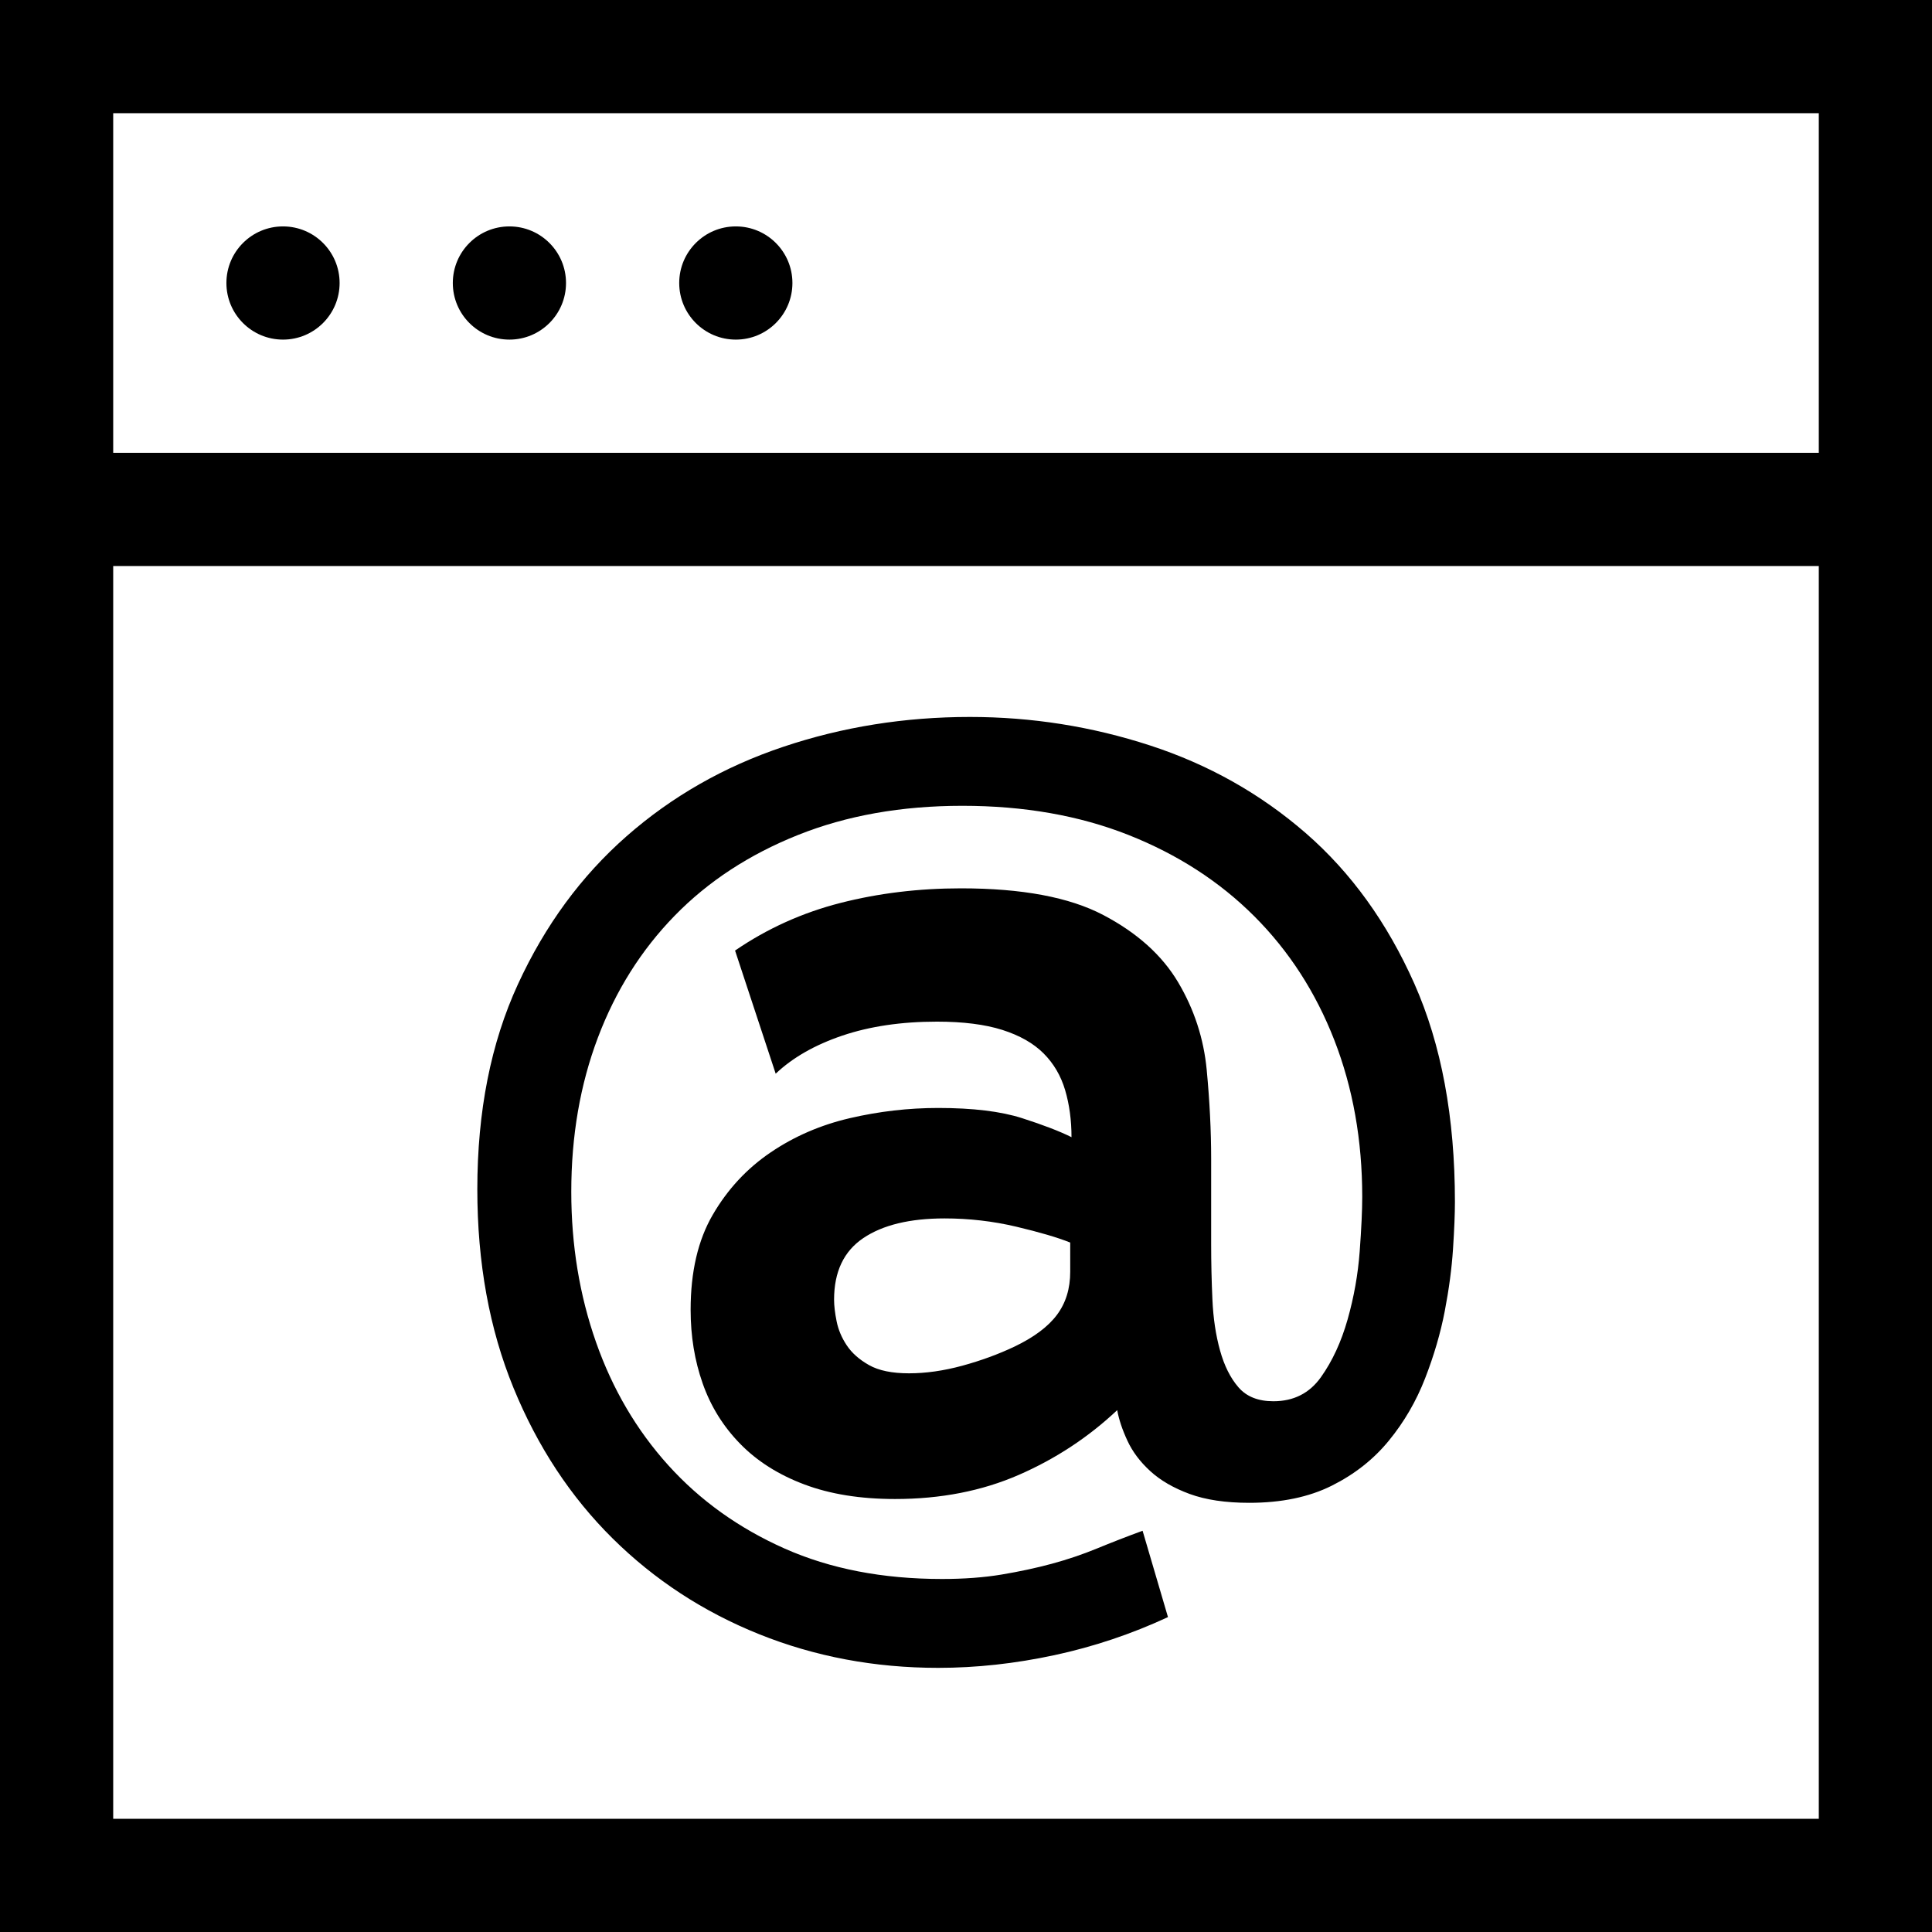 <svg id="Capa_1" enable-background="new 0 0 512 512" height="512" viewBox="0 0 512 512" width="512" xmlns="http://www.w3.org/2000/svg"><g><path d="m0 0v512h512v-512zm482 30v90h-452v-90zm-452 452v-332h452v332z"/><circle cx="75" cy="75" r="15"/><circle cx="135" cy="75" r="15"/><circle cx="195" cy="75" r="15"/><path d="m346.033 220.781c-12.004-10.427-25.74-18.164-41.216-23.213-15.478-5.049-31.406-7.568-47.776-7.568-17.274 0-33.76 2.639-49.458 7.907-15.706 5.268-29.557 13.176-41.553 23.717-12.004 10.547-21.592 23.608-28.766 39.198-7.182 15.591-10.769 33.7-10.769 54.334 0 19.517 3.198 37.068 9.591 52.658 6.391 15.591 15.139 28.876 26.242 39.866s24.057 19.457 38.861 25.404c14.805 5.942 30.617 8.915 47.44 8.915 10.092 0 20.355-1.123 30.784-3.362 10.432-2.245 20.467-5.608 30.113-10.092l-6.727-22.879c-4.266 1.566-8.302 3.138-12.113 4.709-3.817 1.566-7.795 2.913-11.943 4.036-4.154 1.123-8.581 2.07-13.291 2.859-4.709.783-9.983 1.177-15.812 1.177-15.706 0-29.609-2.689-41.723-8.072-12.11-5.383-22.373-12.732-30.784-22.036-8.411-9.309-14.805-20.19-19.177-32.638-4.375-12.447-6.56-25.738-6.56-39.872 0-14.802 2.355-28.427 7.064-40.879 4.709-12.447 11.492-23.213 20.355-32.298 8.858-9.085 19.736-16.204 32.638-21.362 12.893-5.159 27.419-7.743 43.571-7.743 16.368 0 31.063 2.585 44.075 7.743 13.006 5.159 24.109 12.338 33.308 21.532 9.194 9.2 16.261 20.136 21.195 32.802 4.931 12.677 7.404 26.526 7.404 41.553 0 3.592-.227 8.411-.674 14.468-.452 6.057-1.514 12.058-3.195 18-1.684 5.947-4.039 11.051-7.067 15.306-3.028 4.266-7.234 6.396-12.617 6.396-4.036 0-7.122-1.232-9.252-3.702-2.136-2.464-3.759-5.717-4.879-9.758-1.125-4.036-1.796-8.521-2.018-13.455-.227-4.934-.337-9.868-.337-14.807v-22.54c0-7.404-.394-15.251-1.177-23.553-.789-8.296-3.313-16.034-7.571-23.213-4.263-7.179-10.881-13.126-19.851-17.836-8.973-4.709-21.532-7.064-37.681-7.064-11.221 0-21.869 1.292-31.964 3.872-10.092 2.579-19.405 6.785-27.925 12.617l10.766 32.632c4.485-4.255 10.372-7.623 17.663-10.092 7.289-2.464 15.645-3.702 25.067-3.702 6.949 0 12.727.734 17.326 2.19 4.594 1.462 8.244 3.532 10.936 6.221 2.691 2.694 4.594 5.947 5.72 9.758 1.12 3.817 1.681 7.962 1.681 12.447-3.143-1.566-7.516-3.247-13.121-5.044-5.61-1.796-13.011-2.694-22.206-2.694-7.856 0-15.645.898-23.383 2.694-7.74 1.796-14.753 4.824-21.028 9.085-6.284 4.26-11.388 9.753-15.309 16.483-3.929 6.73-5.89 15.141-5.89 25.234 0 6.955 1.062 13.46 3.198 19.517 2.127 6.057 5.435 11.385 9.925 15.979 4.482 4.6 10.145 8.192 16.99 10.766 6.84 2.579 14.857 3.872 24.057 3.872 12.113 0 23.046-2.136 32.805-6.396 9.756-4.255 18.446-9.977 26.075-17.157.446 2.47 1.344 5.164 2.692 8.072 1.347 2.919 3.365 5.613 6.057 8.077 2.692 2.47 6.166 4.485 10.429 6.057 4.258 1.566 9.531 2.355 15.812 2.355 8.524 0 15.815-1.511 21.872-4.54 6.057-3.028 11.103-7.009 15.139-11.949 4.039-4.928 7.234-10.427 9.589-16.483 2.357-6.057 4.091-11.998 5.216-17.83 1.12-5.832 1.851-11.325 2.188-16.489.337-5.159.504-9.304.504-12.447 0-22.43-3.59-41.723-10.766-57.872-7.185-16.148-16.774-29.439-28.769-39.871zm-62.414 116.247c0 4.49-1.177 8.302-3.532 11.44-2.355 3.143-6.114 5.947-11.27 8.411-4.263 2.021-8.863 3.702-13.794 5.049-4.937 1.342-9.649 2.015-14.131 2.015-4.49 0-8.023-.723-10.599-2.185-2.582-1.457-4.542-3.198-5.887-5.219-1.347-2.015-2.245-4.145-2.694-6.391-.452-2.24-.671-4.145-.671-5.717 0-7.404 2.576-12.841 7.738-16.319 5.156-3.477 12.332-5.219 21.532-5.219 6.503 0 12.839.734 19.01 2.19 6.166 1.462 10.936 2.859 14.298 4.206z"/></g></svg>